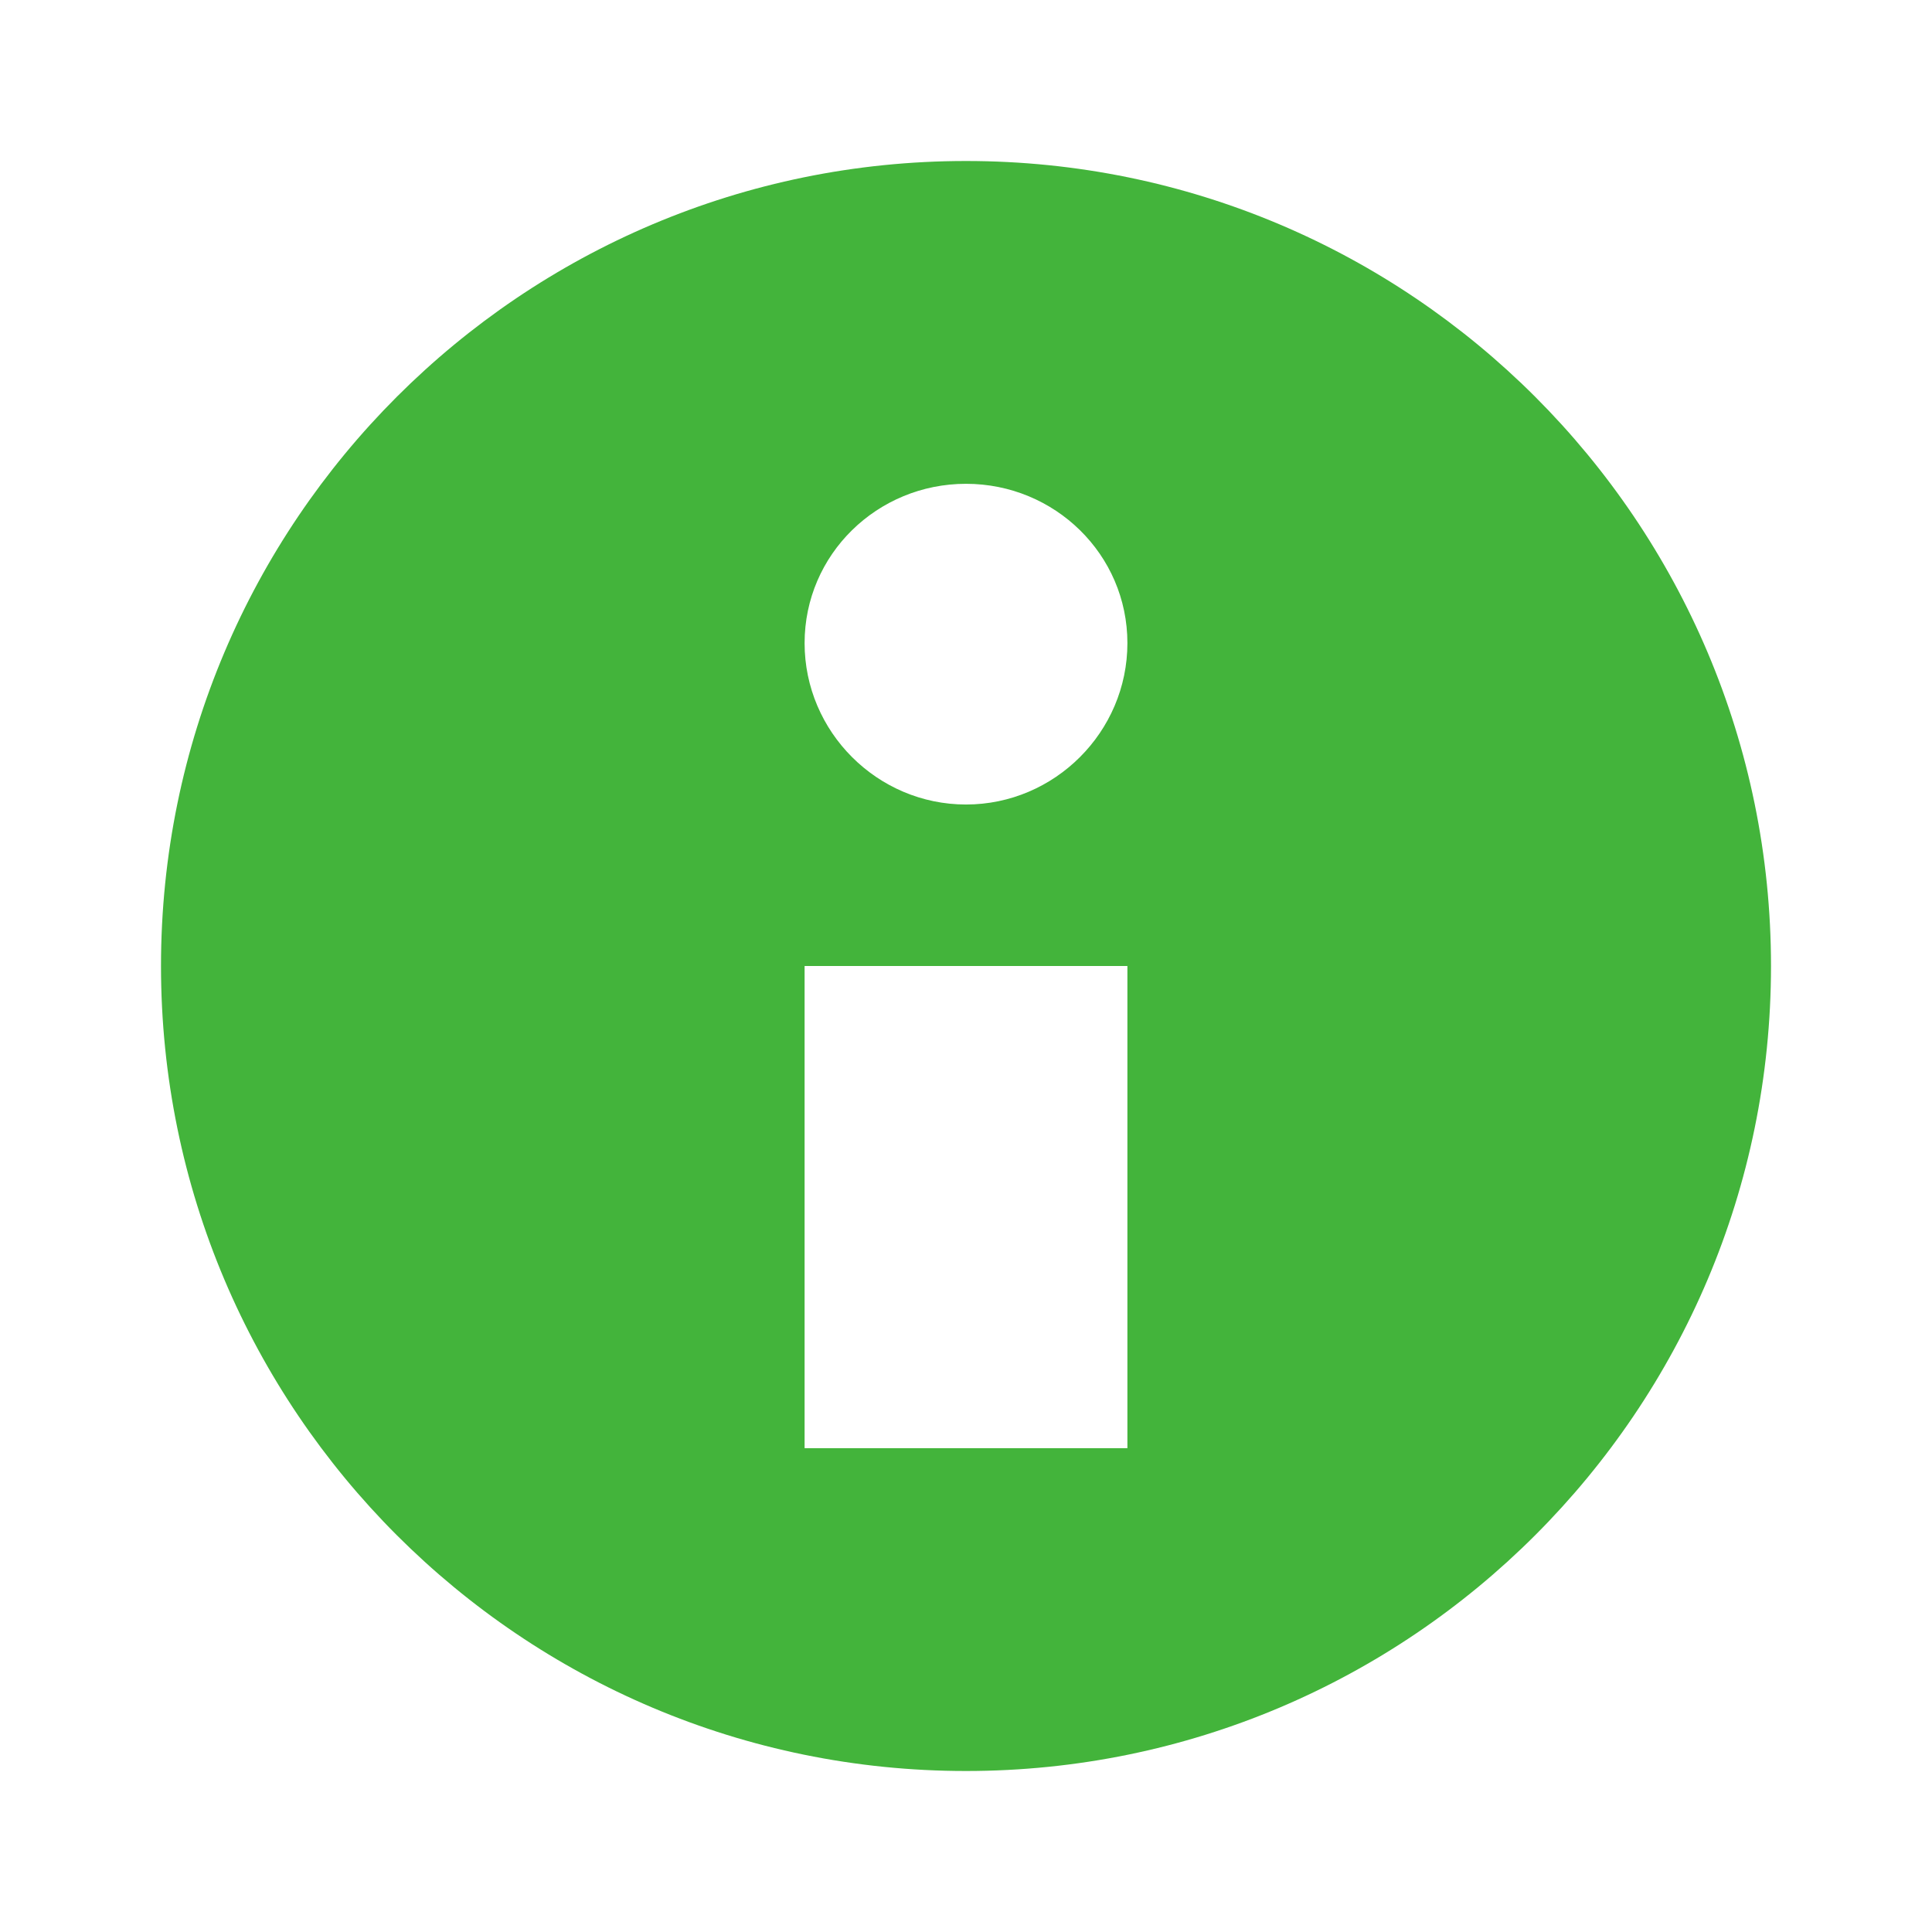 <svg xmlns="http://www.w3.org/2000/svg" width="24" height="24" viewBox="0 0 24 24">
 <path d="M 12,2 C 6.478,2 2,6.478 2,12 2,17.522 6.478,22 12,22 17.522,22 22,17.522 22,12 22,6.478 17.522,2 12,2 z m 0,4.01 c 1.102,0 2.005,0.877 2.005,1.979 0,1.102 -0.903,2.005 -2.005,2.005 -1.102,0 -2.005,-0.903 -2.005,-2.005 0,-1.102 0.903,-1.979 2.005,-1.979 z M 9.995,12 l 4.01,0 0,5.99 -4.01,0 0,-5.99 z" fill="#43b43b" fill-rule="evenodd"/>
</svg>
